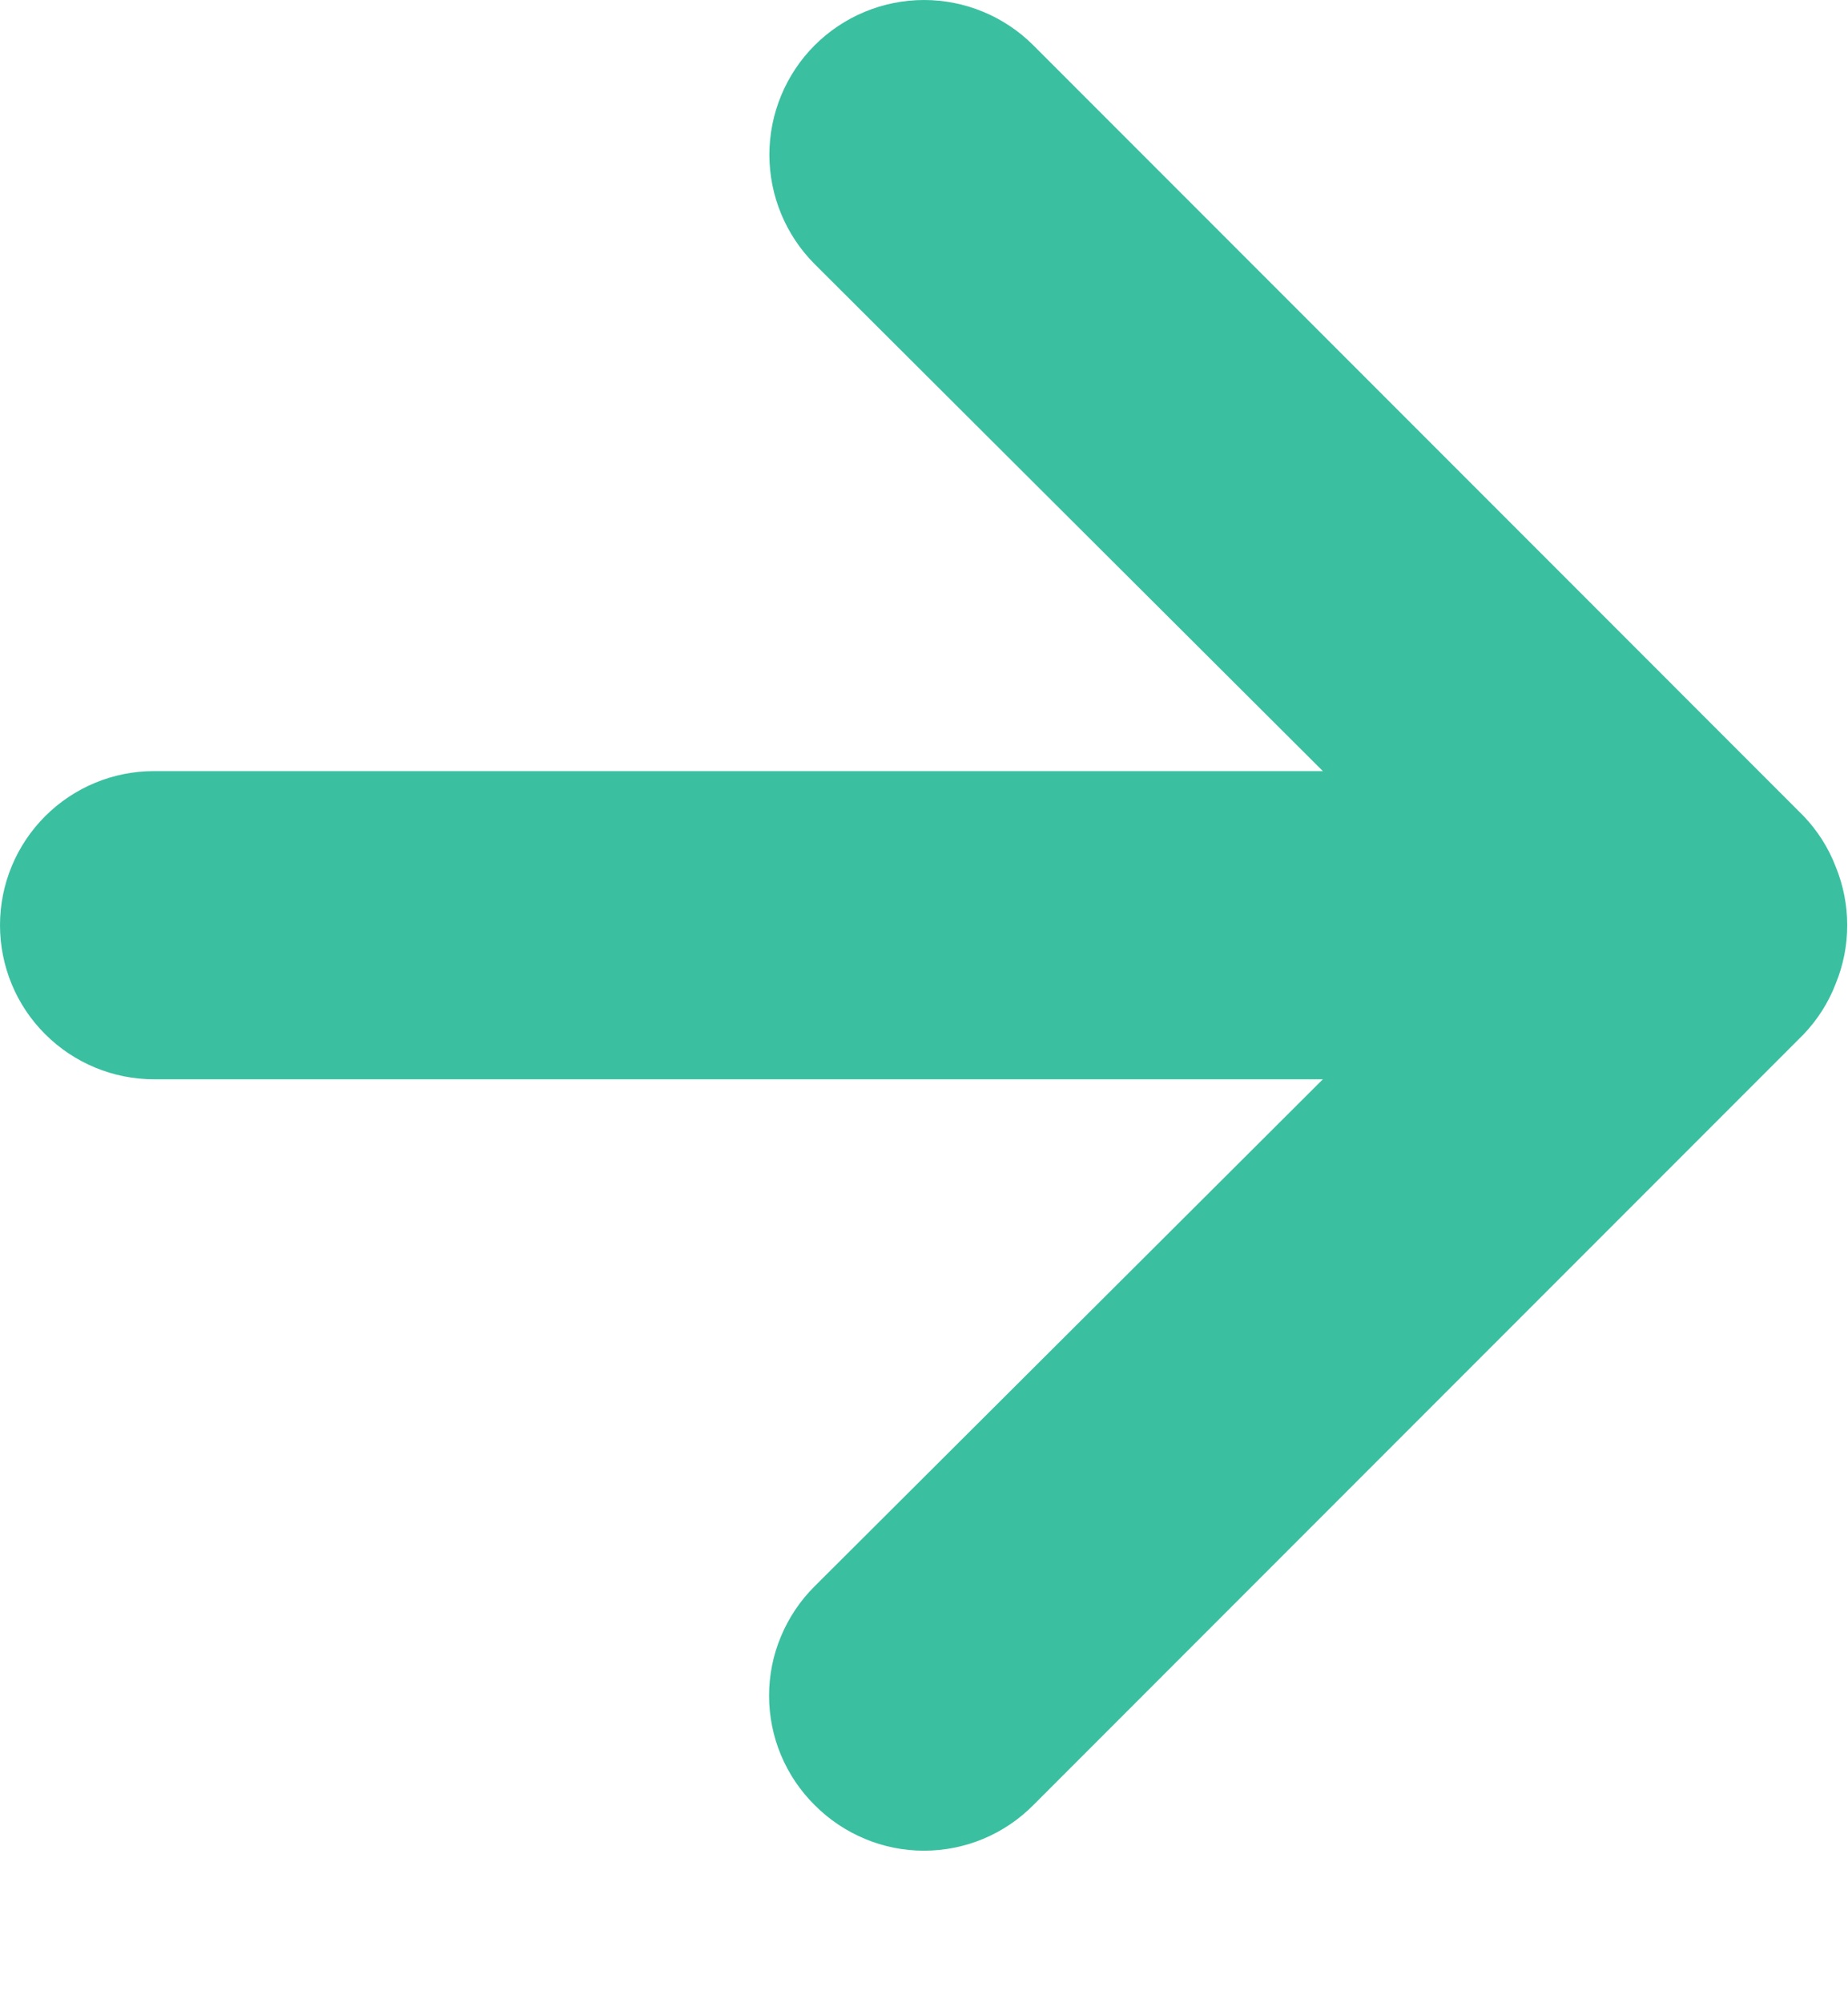 <svg width="12" height="13" viewBox="0 0 12 13" fill="none" xmlns="http://www.w3.org/2000/svg">
<path d="M1 5.004H8.59L5.29 1.714C5.102 1.526 4.996 1.27 4.996 1.004C4.996 0.738 5.102 0.482 5.29 0.294C5.478 0.106 5.734 0 6 0C6.266 0 6.522 0.106 6.71 0.294L11.71 5.294C11.801 5.389 11.873 5.501 11.92 5.624C12.02 5.868 12.02 6.141 11.92 6.384C11.873 6.507 11.801 6.619 11.71 6.714L6.71 11.714C6.617 11.808 6.507 11.882 6.385 11.933C6.263 11.984 6.132 12.01 6 12.01C5.868 12.01 5.737 11.984 5.616 11.933C5.494 11.882 5.383 11.808 5.29 11.714C5.196 11.621 5.122 11.511 5.071 11.389C5.02 11.267 4.994 11.136 4.994 11.004C4.994 10.872 5.02 10.741 5.071 10.62C5.122 10.498 5.196 10.387 5.29 10.294L8.59 7.004H1C0.735 7.004 0.481 6.899 0.293 6.711C0.105 6.524 0 6.269 0 6.004C0 5.739 0.105 5.485 0.293 5.297C0.481 5.109 0.735 5.004 1 5.004Z" fill="#3BBFA1"/>
</svg>
